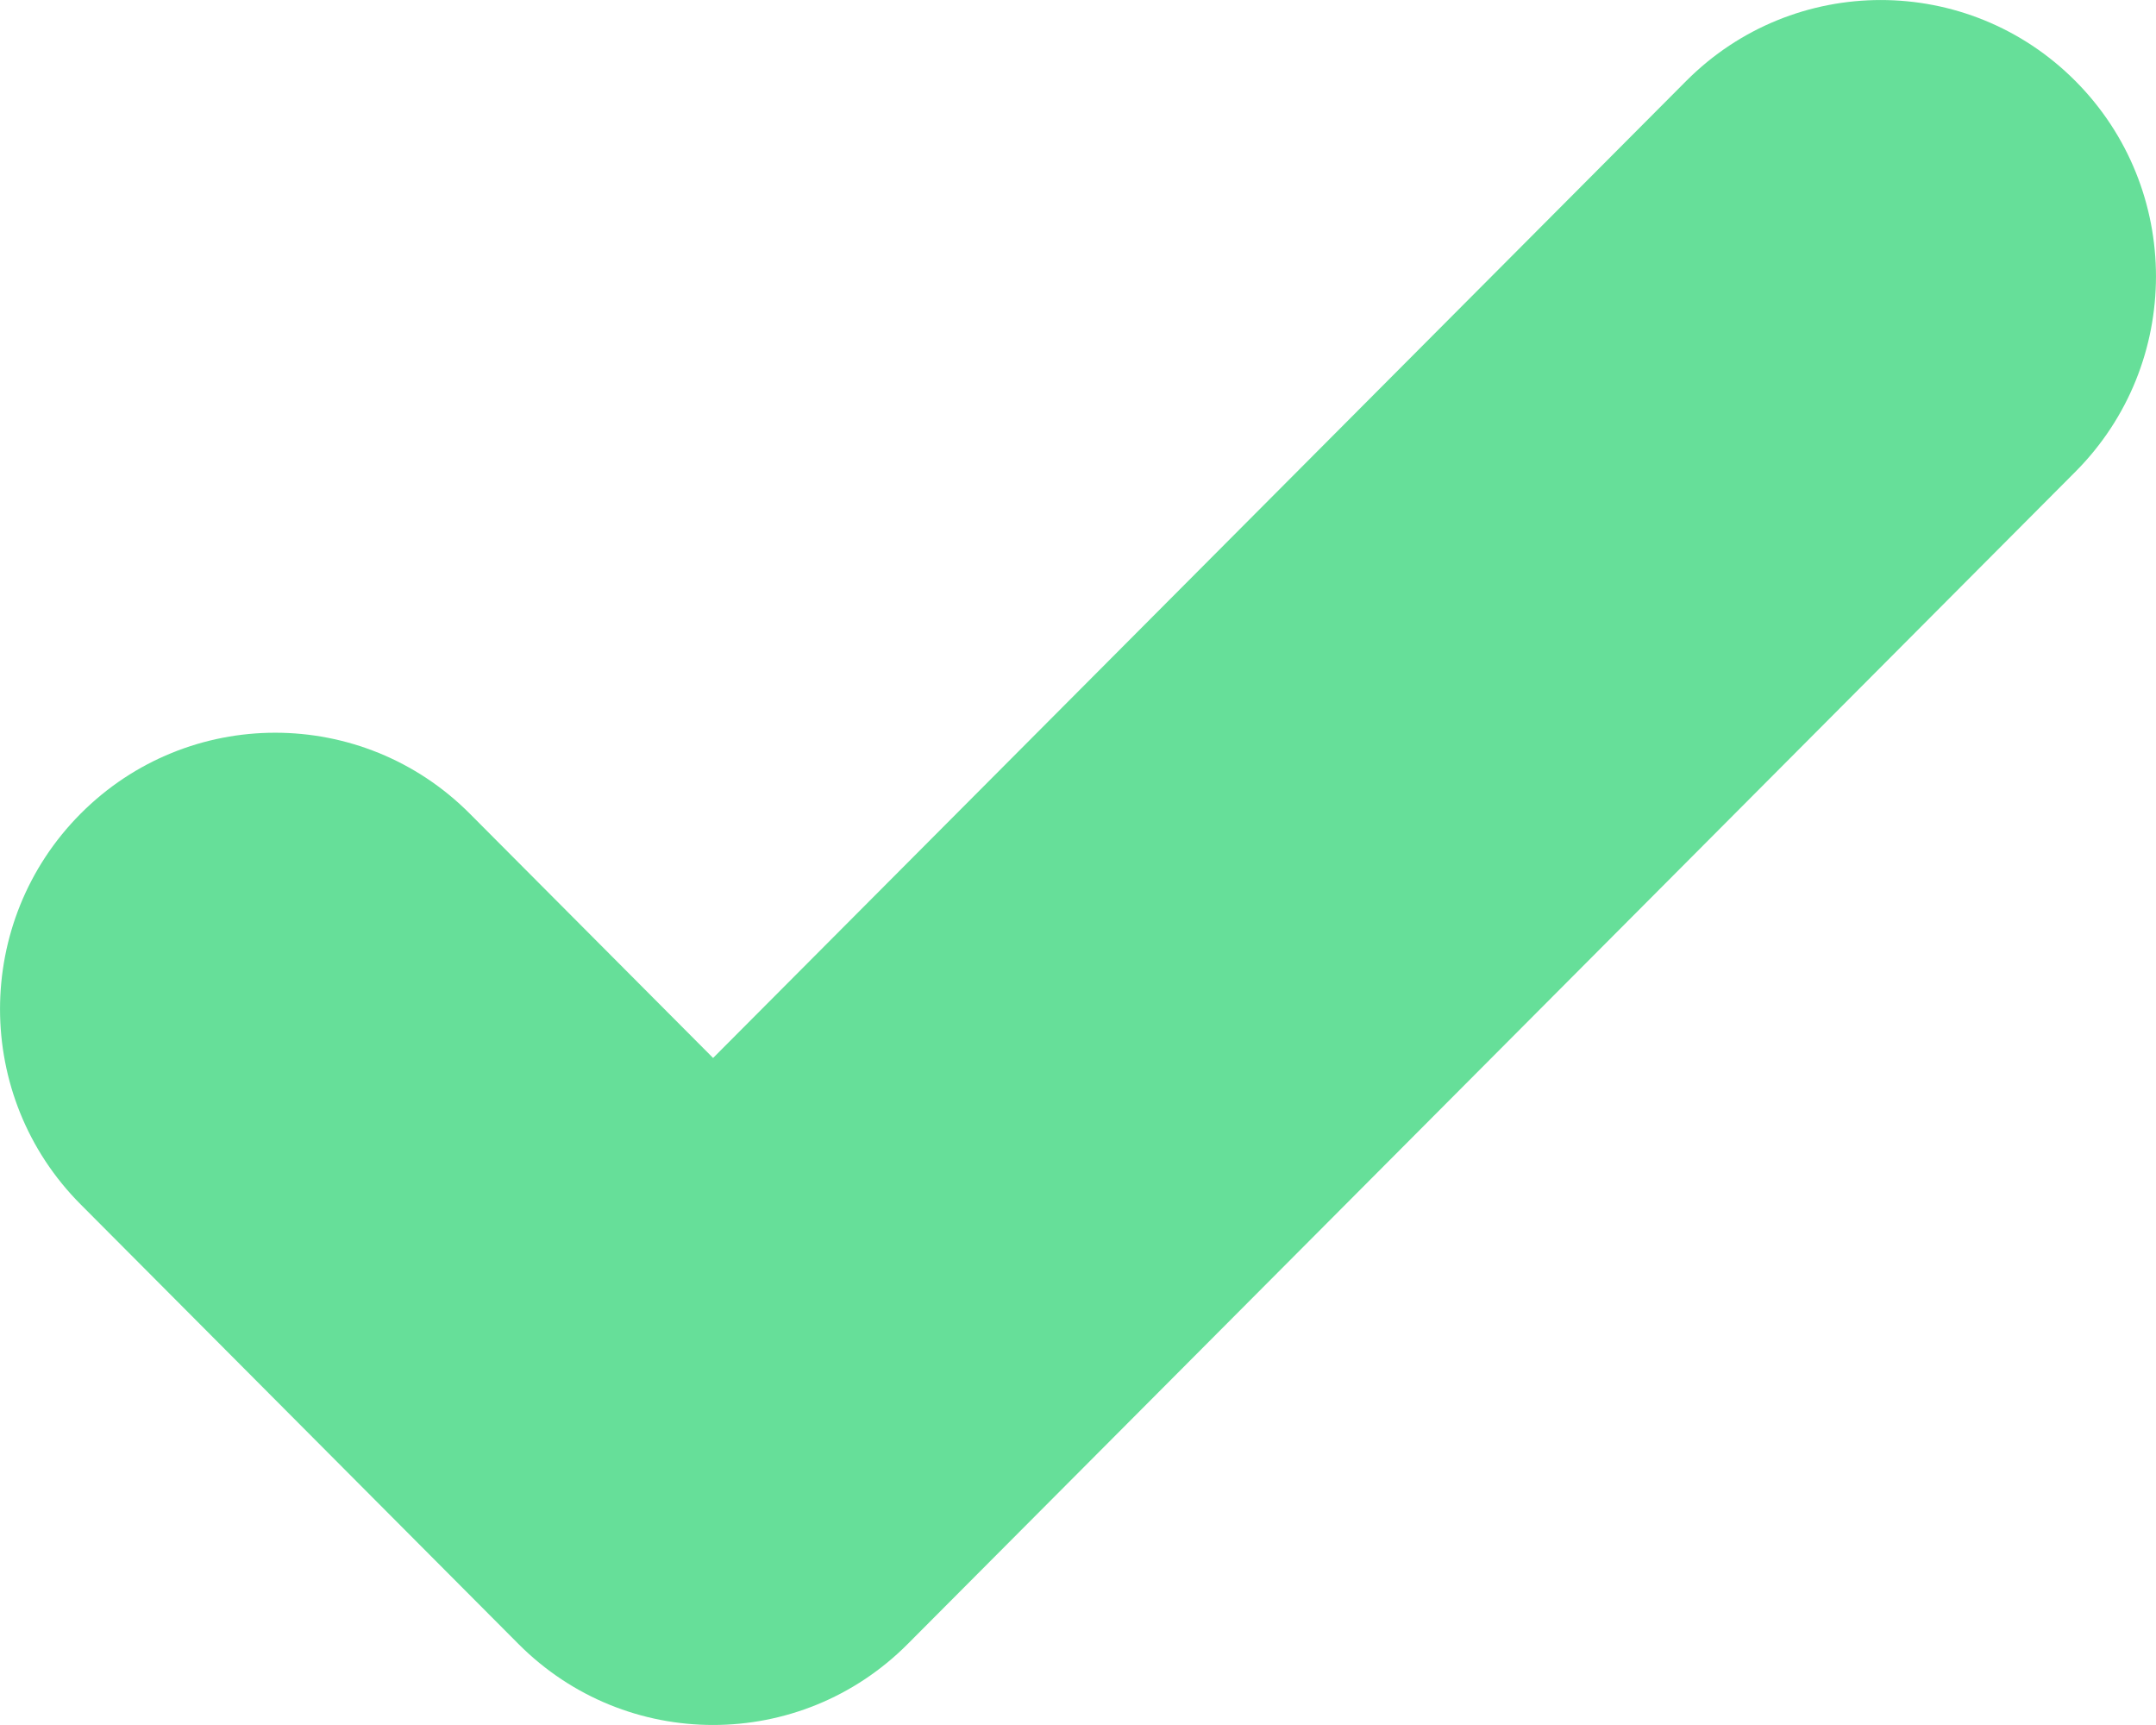 <svg width="20" height="16" viewBox="0 0 20 16" fill="none" xmlns="http://www.w3.org/2000/svg">
<path d="M19.252 0.751C18.255 -0.25 16.639 -0.25 15.642 0.751L6.615 9.813L4.358 7.547C3.361 6.546 1.745 6.546 0.748 7.547C-0.249 8.548 -0.249 10.171 0.748 11.171L4.81 15.249C5.807 16.25 7.423 16.25 8.42 15.249L19.252 4.376C20.249 3.375 20.249 1.752 19.252 0.751Z" fill="#66DF99"/>
</svg>
